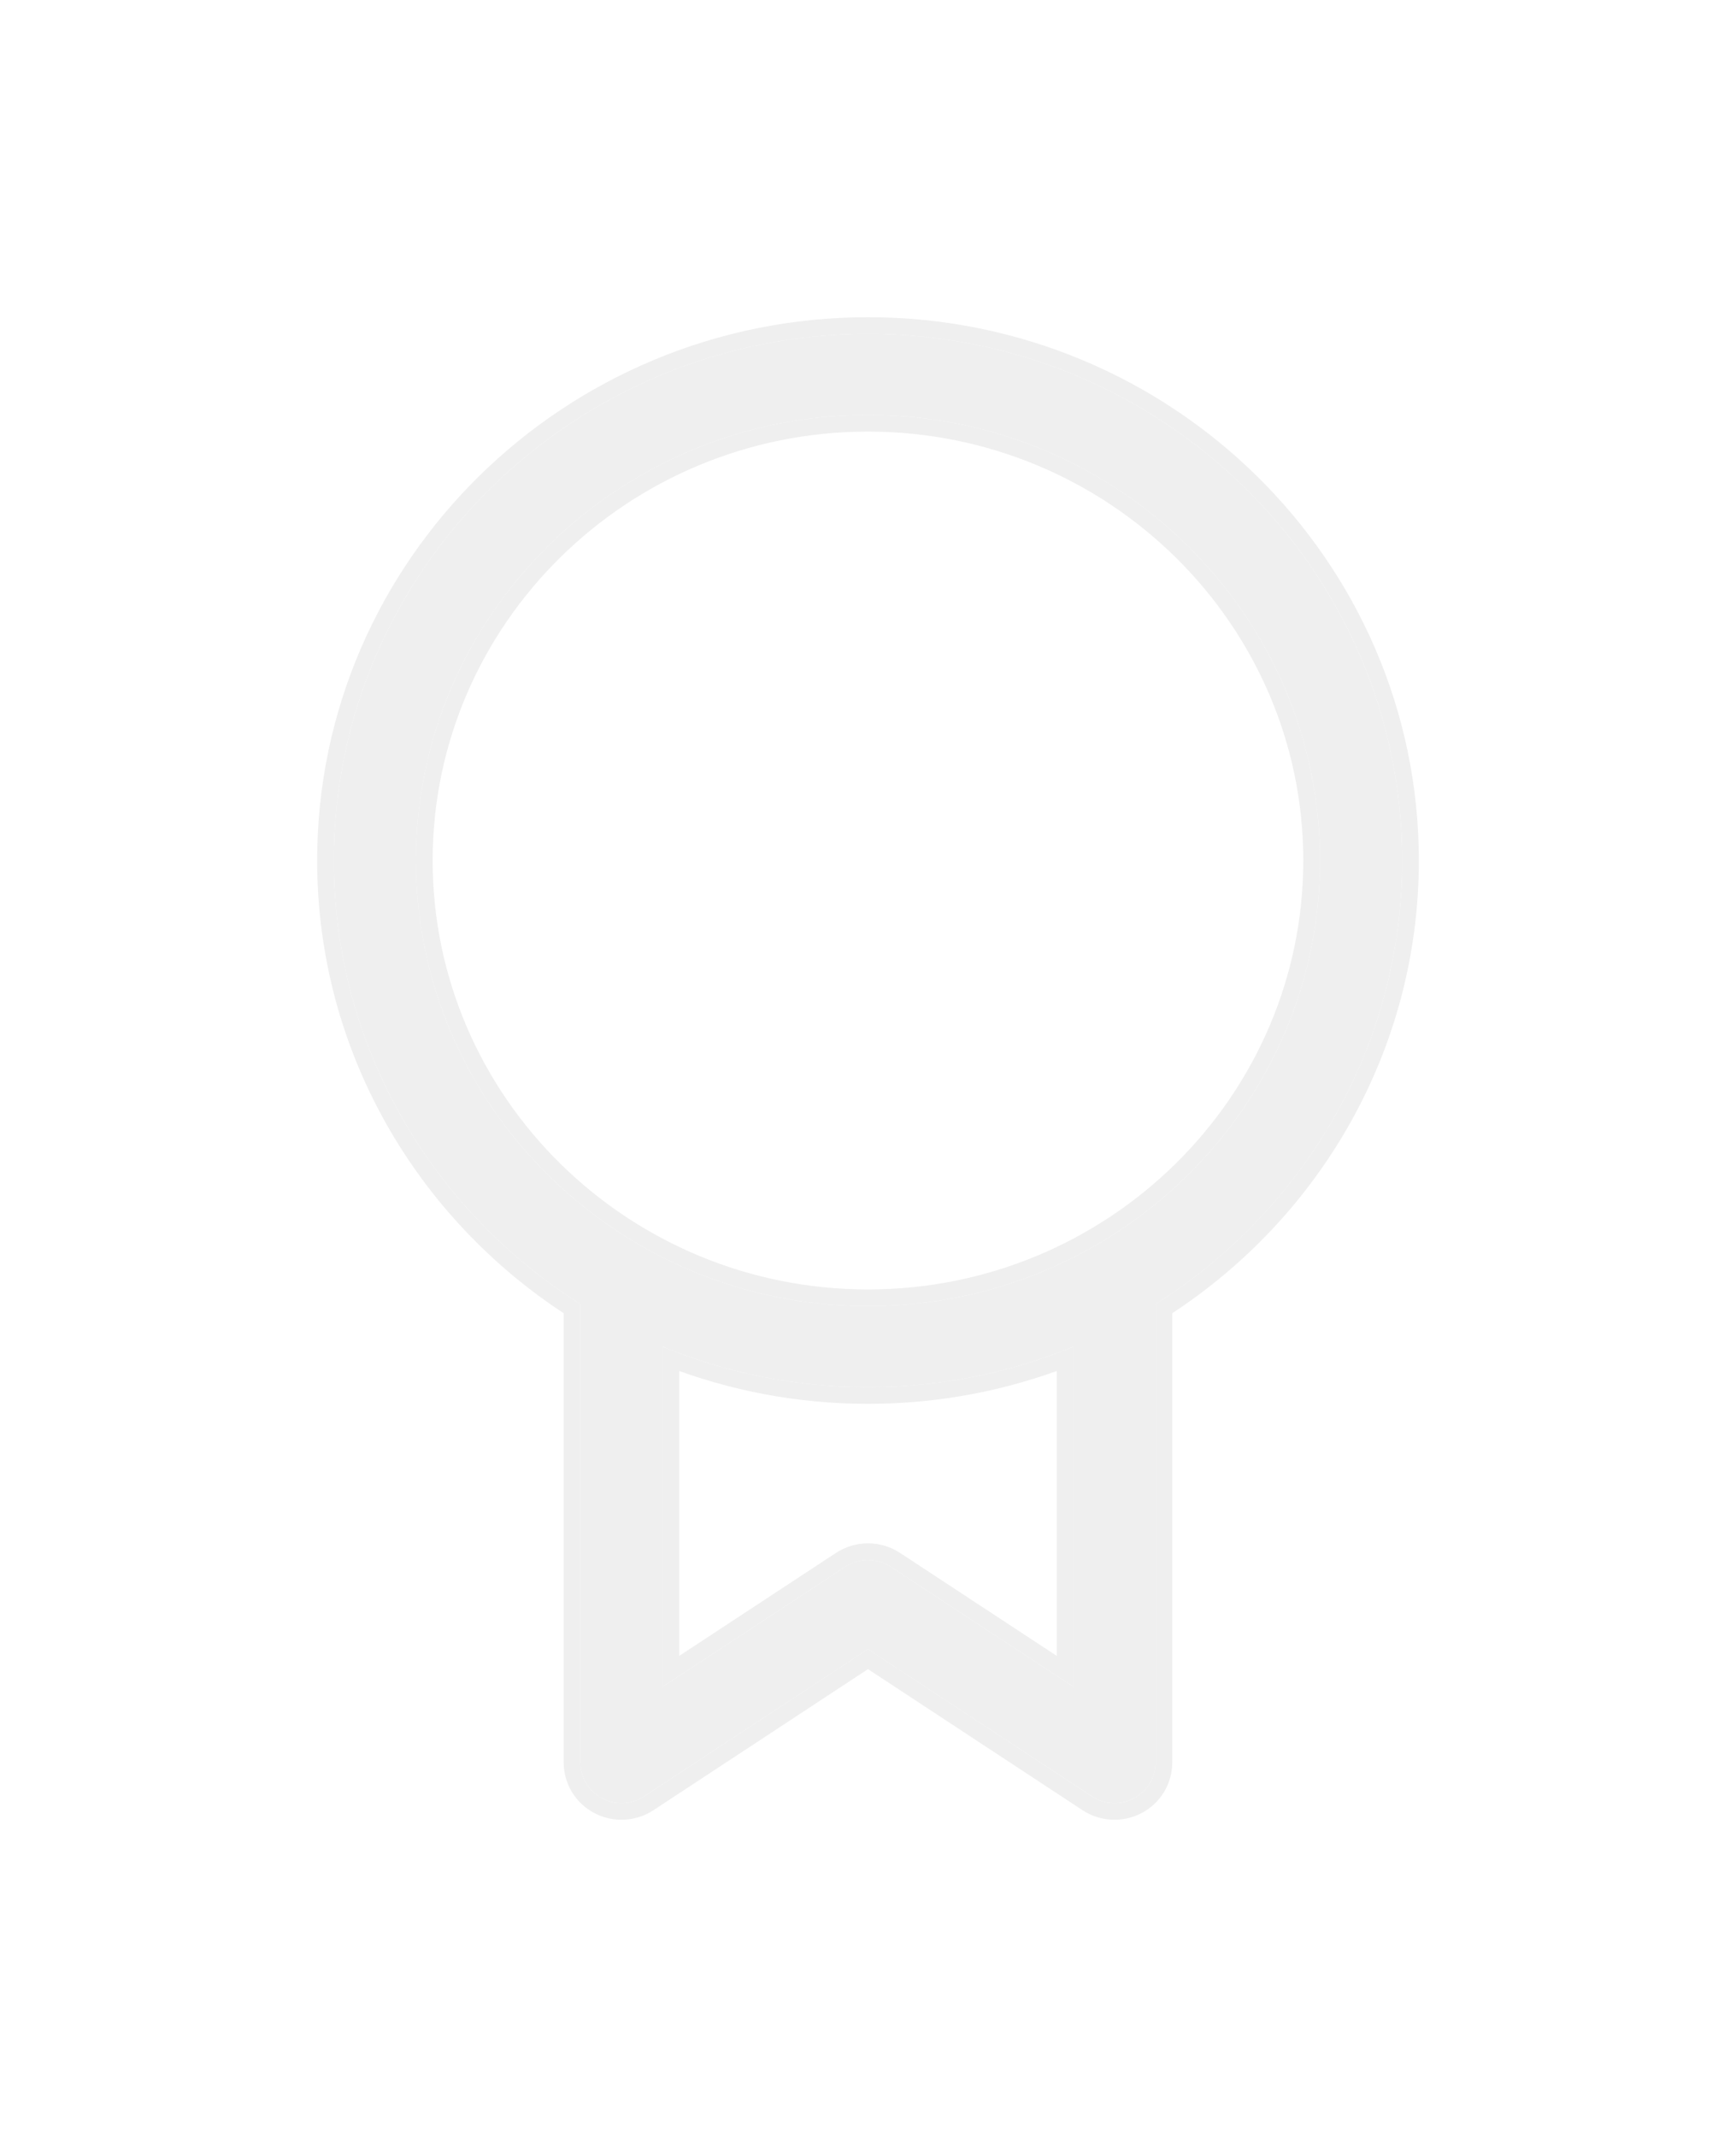 <svg width="26" height="32" viewBox="0 0 26 32" fill="none" xmlns="http://www.w3.org/2000/svg">
<g filter="url(#filter0_d)">
<path d="M8 0C3.589 0 0 3.538 0 7.886C0 10.672 1.473 13.125 3.692 14.529V21.393C3.692 21.617 3.817 21.823 4.017 21.928C4.218 22.034 4.46 22.022 4.649 21.898L8 19.696L11.351 21.898C11.54 22.022 11.783 22.034 11.982 21.928C12.182 21.823 12.307 21.617 12.307 21.393V14.529C14.527 13.125 16 10.672 16 7.886C16 3.538 12.411 0 8 0ZM11.077 20.26L8.341 18.462C8.134 18.326 7.865 18.326 7.659 18.462L4.923 20.26V15.165C5.87 15.556 6.91 15.772 8 15.772C9.089 15.772 10.129 15.556 11.077 15.165V20.26ZM8 14.559C4.268 14.559 1.23 11.566 1.23 7.886C1.23 4.207 4.268 1.213 8 1.213C11.732 1.213 14.769 4.207 14.769 7.886C14.769 11.566 11.732 14.559 8 14.559Z" transform="translate(5 3)" fill="#EFEFEF"/>
<path d="M3.959 22.039L3.959 22.039C4.199 22.166 4.49 22.152 4.718 22.003L4.718 22.003L8 19.845L11.282 22.003C11.509 22.152 11.801 22.166 12.041 22.039C12.281 21.912 12.432 21.664 12.432 21.393V14.597C14.653 13.166 16.125 10.693 16.125 7.886C16.125 3.467 12.478 -0.125 8 -0.125C3.522 -0.125 -0.125 3.467 -0.125 7.886C-0.125 10.693 1.346 13.166 3.567 14.597V21.393C3.567 21.664 3.718 21.912 3.959 22.039ZM7.59 18.358L5.048 20.028V15.35C5.963 15.703 6.959 15.897 8 15.897C9.04 15.897 10.036 15.703 10.952 15.35V20.028L8.41 18.358L8.41 18.358C8.161 18.195 7.839 18.195 7.59 18.358L7.59 18.358ZM8 14.434C4.335 14.434 1.355 11.495 1.355 7.886C1.355 4.277 4.335 1.338 8 1.338C11.665 1.338 14.644 4.277 14.644 7.886C14.644 11.495 11.665 14.434 8 14.434Z" transform="translate(5 3)" stroke="#EFEFEF" stroke-width="0.25"/>
</g>
<defs>
<filter id="filter0_d" x="0.75" y="0.75" width="24.5" height="30.5" filterUnits="userSpaceOnUse" color-interpolation-filters="sRGB">
<feFlood flood-opacity="0" result="BackgroundImageFix"/>
<feColorMatrix in="SourceAlpha" type="matrix" values="0 0 0 0 0 0 0 0 0 0 0 0 0 0 0 0 0 0 255 0"/>
<feOffset dy="2"/>
<feGaussianBlur stdDeviation="2"/>
<feColorMatrix type="matrix" values="0 0 0 0 0 0 0 0 0 0 0 0 0 0 0 0 0 0 0.25 0"/>
<feBlend mode="normal" in2="BackgroundImageFix" result="effect1_dropShadow"/>
<feBlend mode="normal" in="SourceGraphic" in2="effect1_dropShadow" result="shape"/>
</filter>
</defs>
</svg>
